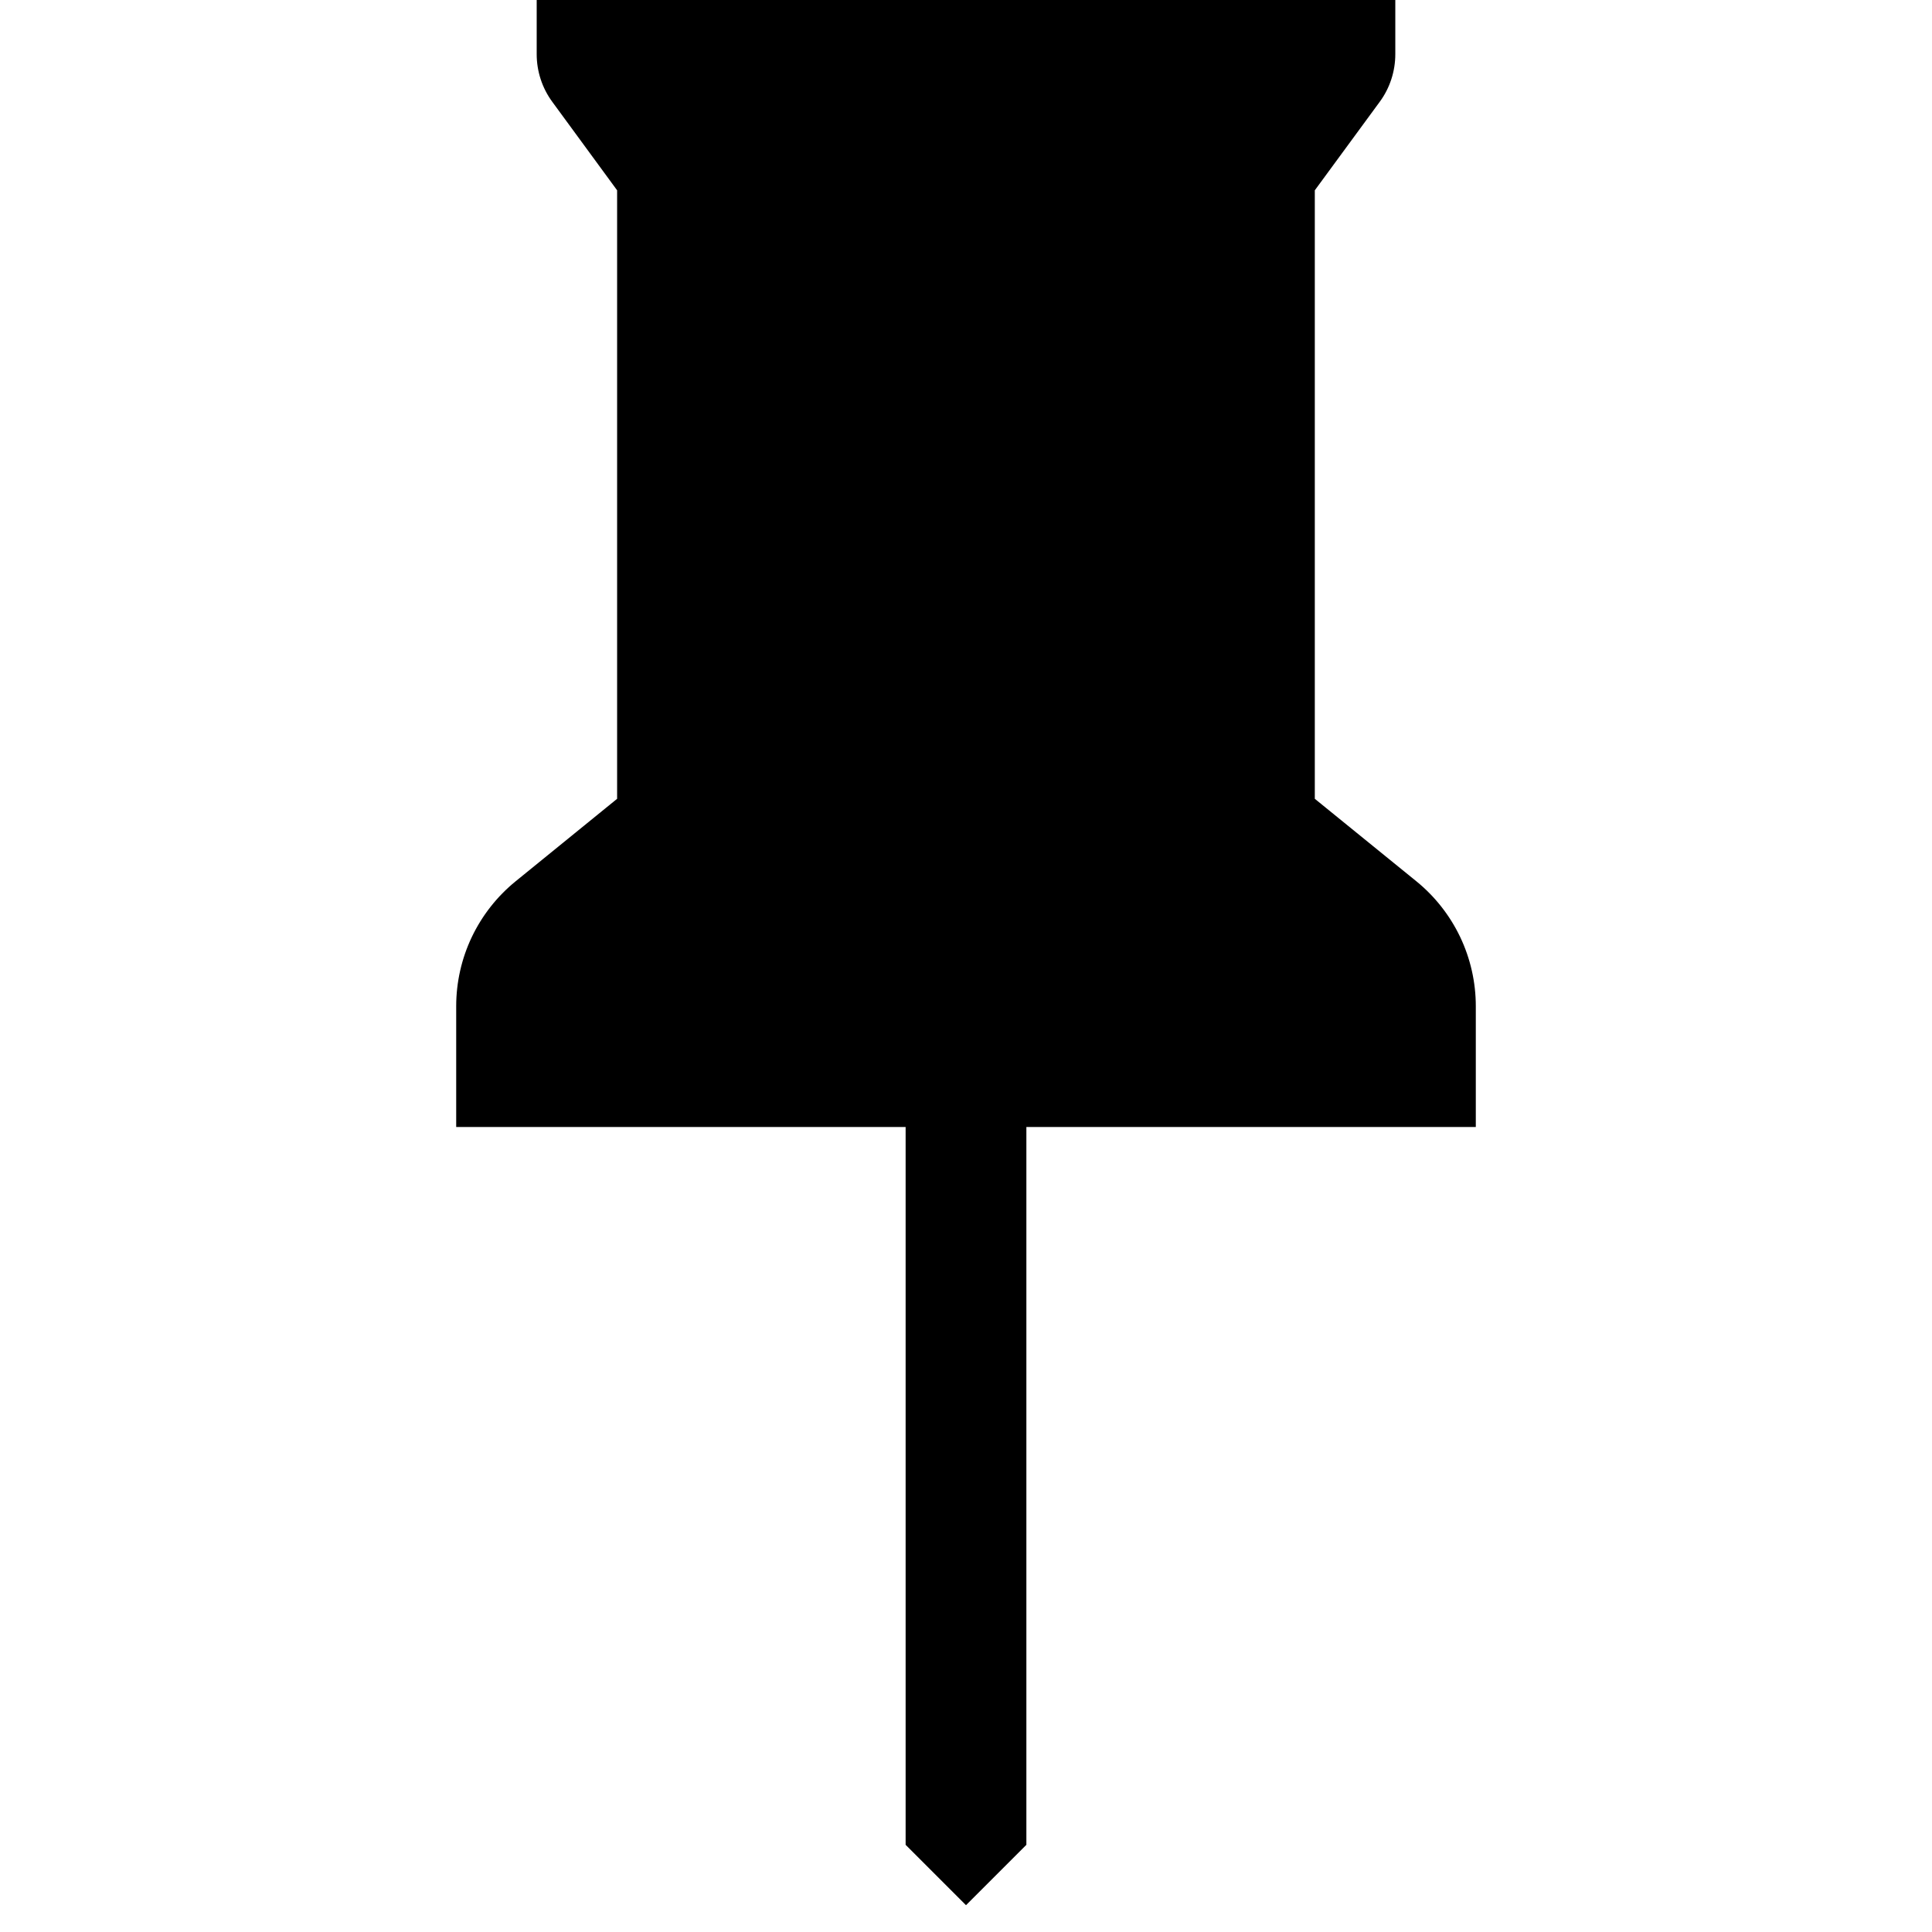 <svg width="24" height="24" viewBox="0 0 24 24" fill="none" xmlns="http://www.w3.org/2000/svg">
<path d="M18.333 12.5C18.333 12.203 18.267 11.909 18.139 11.64C18.011 11.372 17.825 11.135 17.595 10.948L16.333 9.923V2.364L17.14 1.264C17.266 1.093 17.333 0.885 17.333 0.673V0H6.667V0.673C6.667 0.885 6.734 1.092 6.86 1.264L7.666 2.364V9.923L6.405 10.948C6.175 11.135 5.989 11.372 5.861 11.64C5.733 11.909 5.667 12.203 5.667 12.5V14H11.25V22.917L12 23.667L12.75 22.917V14H18.333V12.5Z" fill="black"/>
</svg>
